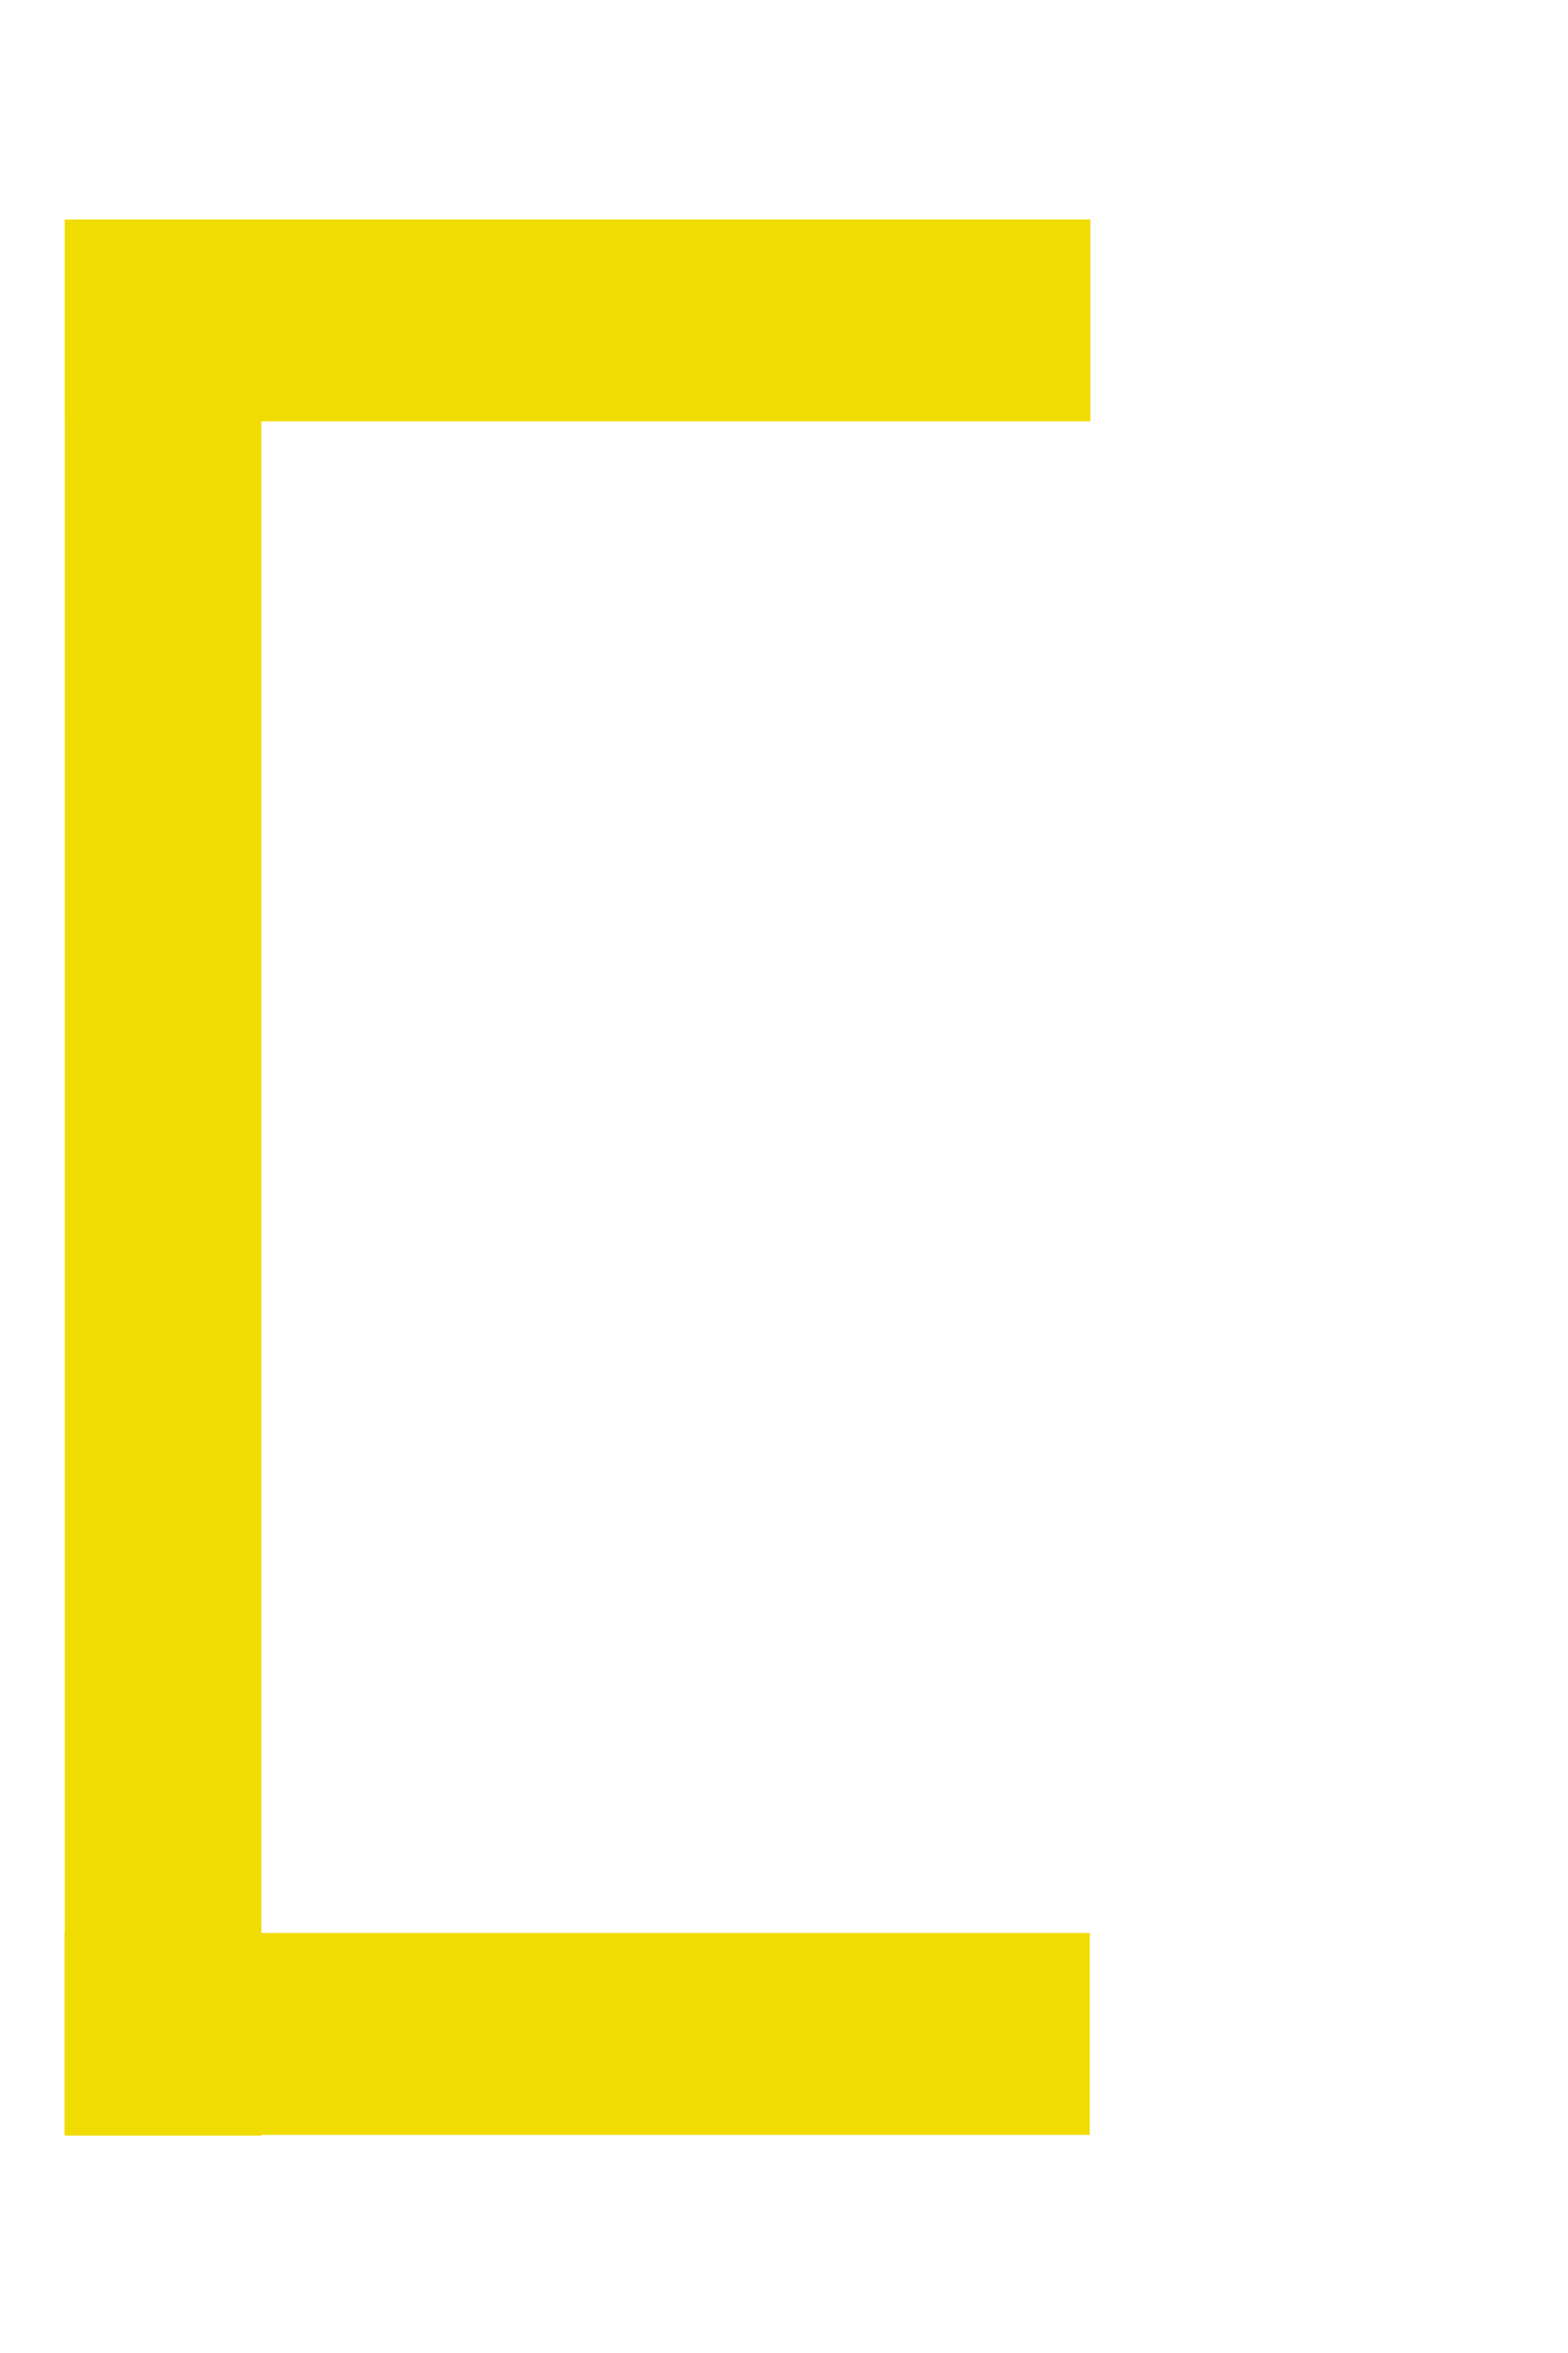 <?xml version="1.0" encoding="UTF-8" standalone="no"?>
<!-- Generator: Adobe Illustrator 21.0.2, SVG Export Plug-In . SVG Version: 6.00 Build 0)  -->

<svg
   version="1.1"
   id="Calque_1"
   x="0px"
   y="0px"
   viewBox="0 0 16 24"
   xml:space="preserve"
   sodipodi:docname="cssa.svg"
   width="16"
   height="24"
   inkscape:version="1.2.2 (b0a8486541, 2022-12-01)"
   xmlns:inkscape="http://www.inkscape.org/namespaces/inkscape"
   xmlns:sodipodi="http://sodipodi.sourceforge.net/DTD/sodipodi-0.dtd"
   xmlns="http://www.w3.org/2000/svg"
   xmlns:svg="http://www.w3.org/2000/svg"
   xmlns:rdf="http://www.w3.org/1999/02/22-rdf-syntax-ns#"
   xmlns:cc="http://creativecommons.org/ns#"
   xmlns:dc="http://purl.org/dc/elements/1.1/"><defs
   id="defs15" /><sodipodi:namedview
   pagecolor="#ffffff"
   bordercolor="#666666"
   borderopacity="1"
   objecttolerance="10"
   gridtolerance="10"
   guidetolerance="10"
   inkscape:pageopacity="0"
   inkscape:pageshadow="2"
   inkscape:window-width="1916"
   inkscape:window-height="1041"
   id="namedview13"
   showgrid="false"
   inkscape:zoom="16"
   inkscape:cx="9.71875"
   inkscape:cy="8.71875"
   inkscape:window-x="0"
   inkscape:window-y="18"
   inkscape:window-maximized="1"
   inkscape:current-layer="layer2"
   inkscape:showpageshadow="2"
   inkscape:pagecheckerboard="0"
   inkscape:deskcolor="#d1d1d1" />
<style
   type="text/css"
   id="style2">
	.st0{display:none;fill:#3D3D3D;}
	.st1{display:none;fill:#000100;}
	.st2{fill:#808080;}
</style>
<title
   id="title4">boutons</title>
<rect
   x="-2.931"
   y="-9.688"
   class="st0"
   width="27.9"
   height="27.9"
   id="rect6"
   style="display:none;fill:#3d3d3d" />
<path
   class="st1"
   d="m 25.469,18.712 h -28.9 v -28.9 h 28.9 z m -27.9,-1 h 26.9 V -9.188 h -26.9 z"
   id="path8"
   inkscape:connector-curvature="0"
   style="display:none;fill:#000100" />

<g
   inkscape:groupmode="layer"
   id="layer2"
   inkscape:label="Icon"
   transform="translate(-3.431,-29.288)"><rect
     style="fill:#f0dc00;fill-opacity:1;stroke-width:0.237;stroke-linecap:square;stroke-linejoin:miter;stroke-dasharray:0.024, 0.475;stop-color:#000000"
     id="rect997"
     width="2.006"
     height="19.542"
     x="4.092"
     y="31.529" /><rect
     style="fill:#f0dc00;fill-opacity:1;stroke-width:0.176;stroke-linecap:square;stroke-linejoin:miter;stroke-dasharray:0.018, 0.352;stop-color:#000000"
     id="rect997-3"
     width="10.462"
     height="2.059"
     x="4.095"
     y="31.527" /><rect
     style="fill:#f0dc00;fill-opacity:1;stroke-width:0.176;stroke-linecap:square;stroke-linejoin:miter;stroke-dasharray:0.018, 0.352;stop-color:#000000"
     id="rect997-3-6"
     width="10.462"
     height="2.059"
     x="4.089"
     y="49.004" /></g></svg>
